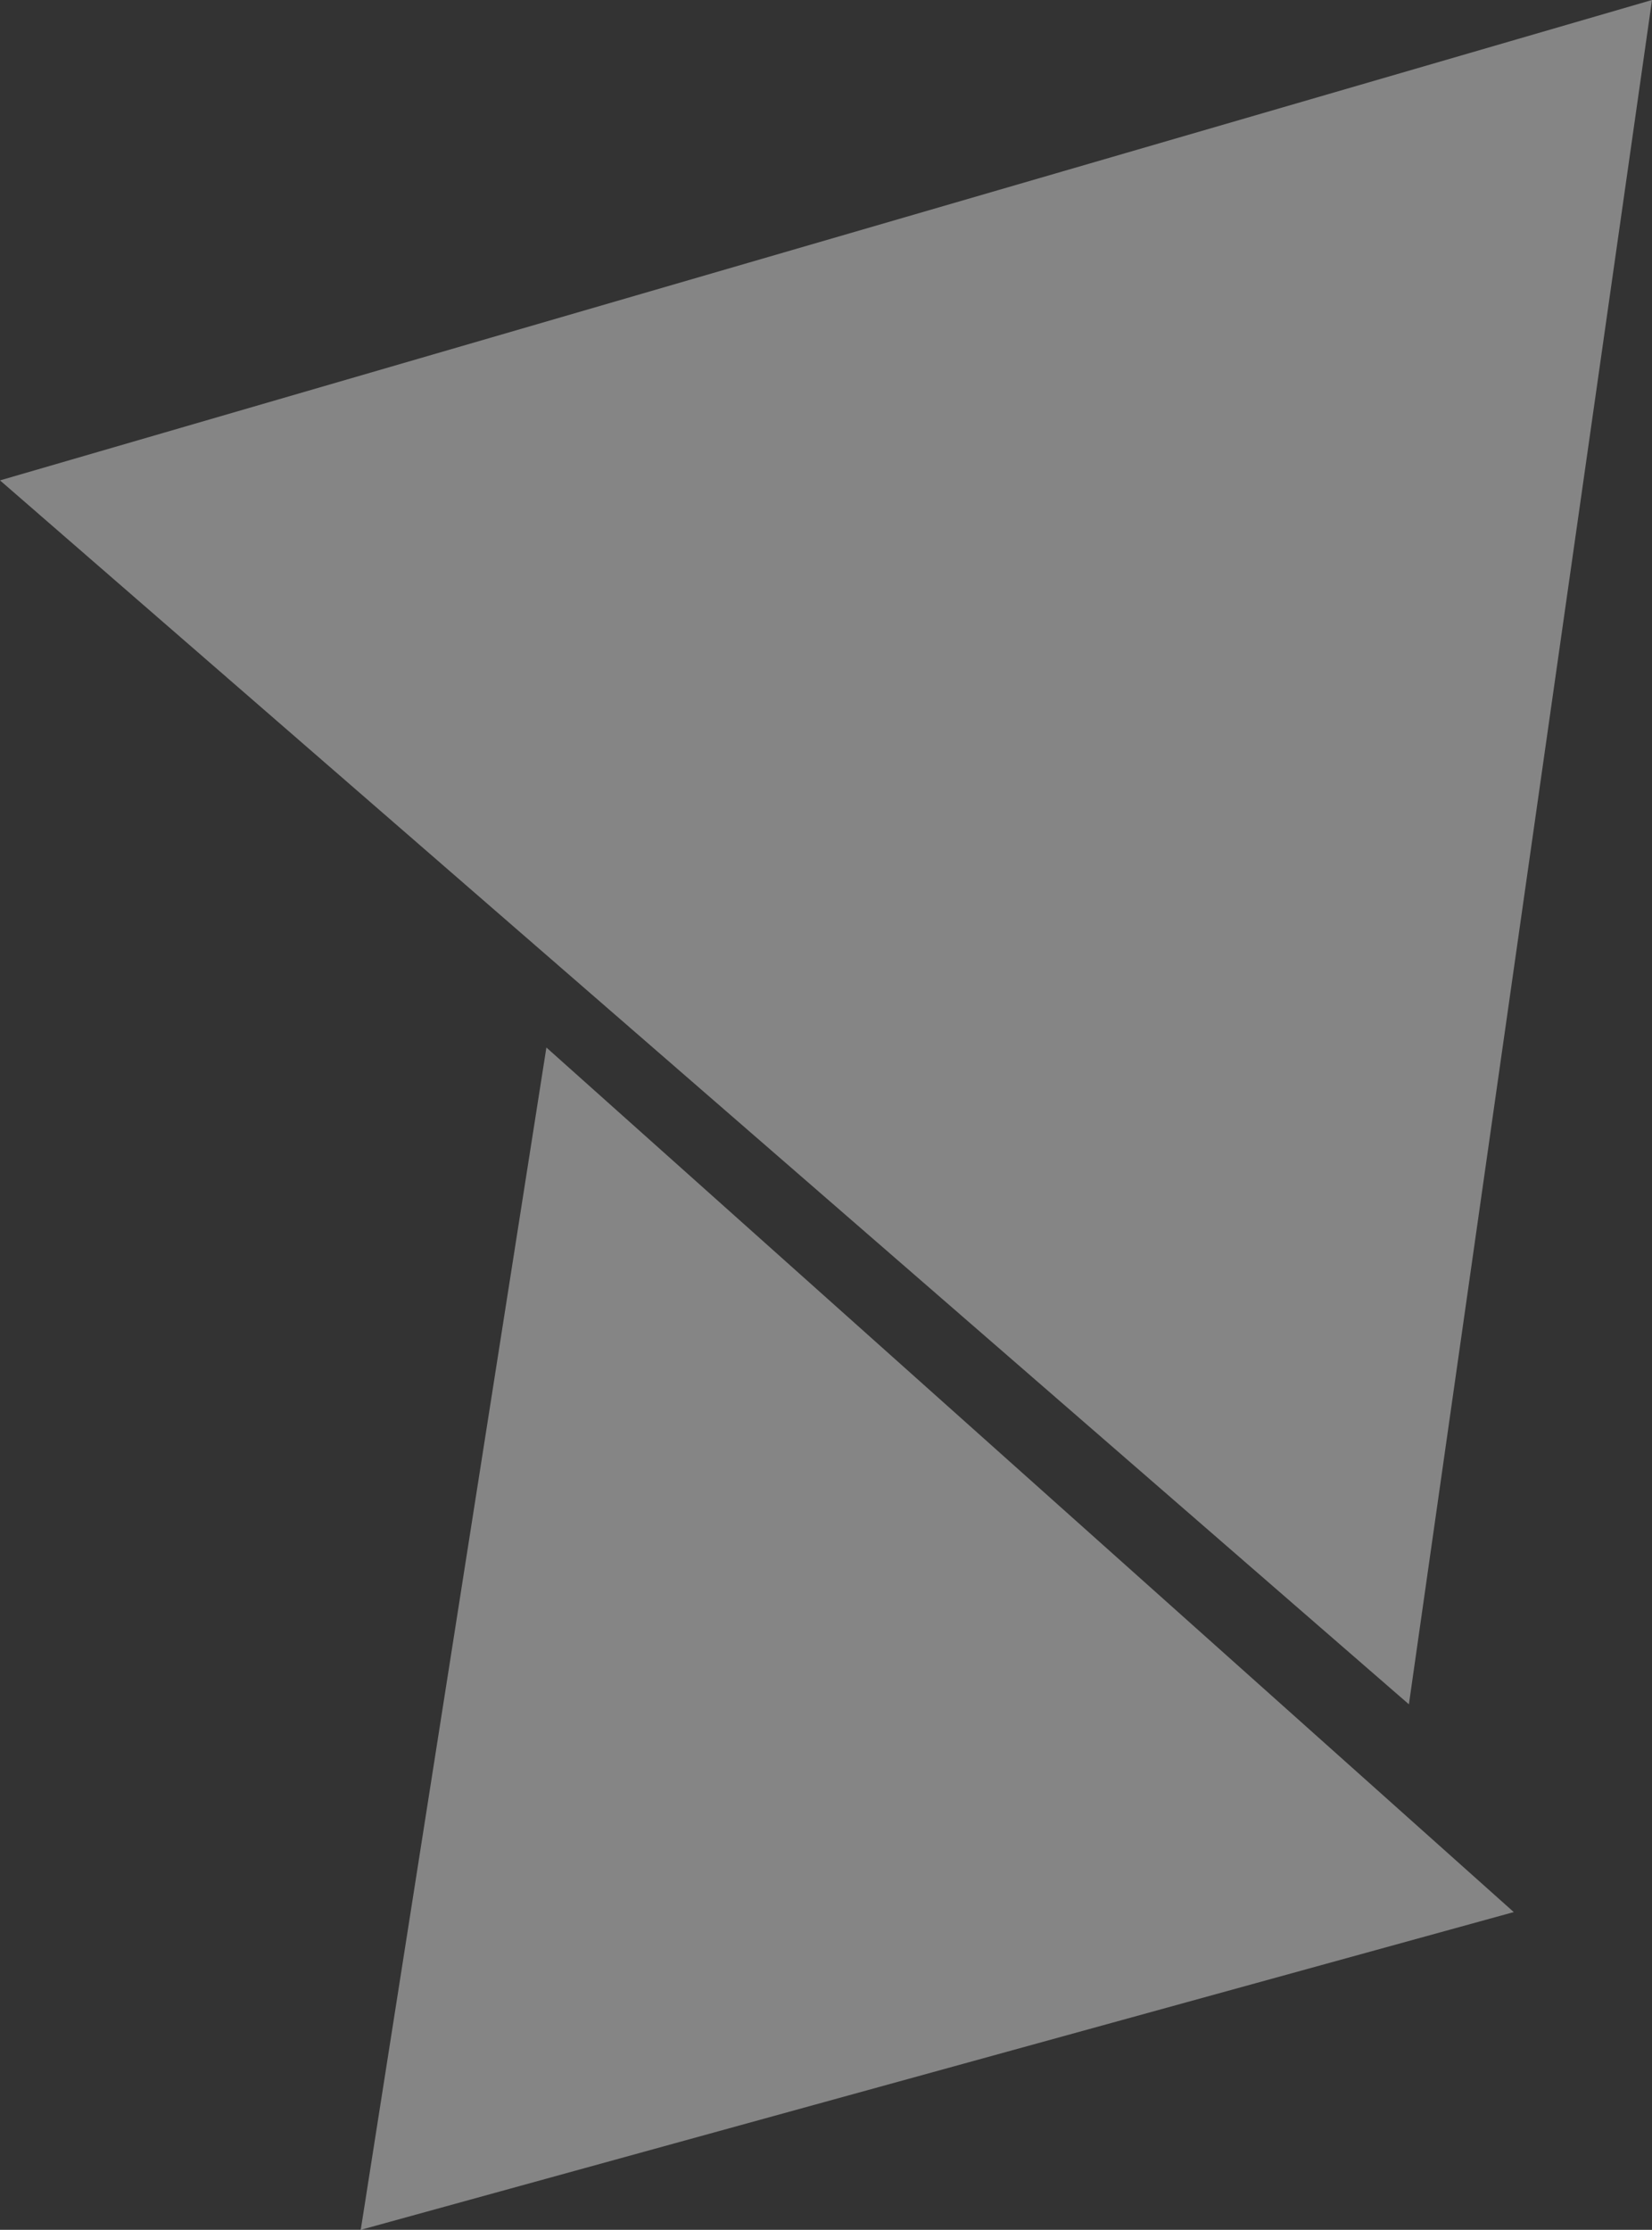 <svg width="1897" height="2560" viewBox="0 0 1897 2560" fill="none" xmlns="http://www.w3.org/2000/svg">
<rect x="0" y="0" width="1897" height="2560" fill="#333333" stroke="none"/>
<path d="M1897 0L1617.85 1956.67L0 551.517L1897 0Z" fill="white" fill-opacity="0.4"/>
<path d="M414.241 2560L627.42 1202.62L1738.27 2195.2L414.241 2560Z" fill="white" fill-opacity="0.4"/>
</svg>
